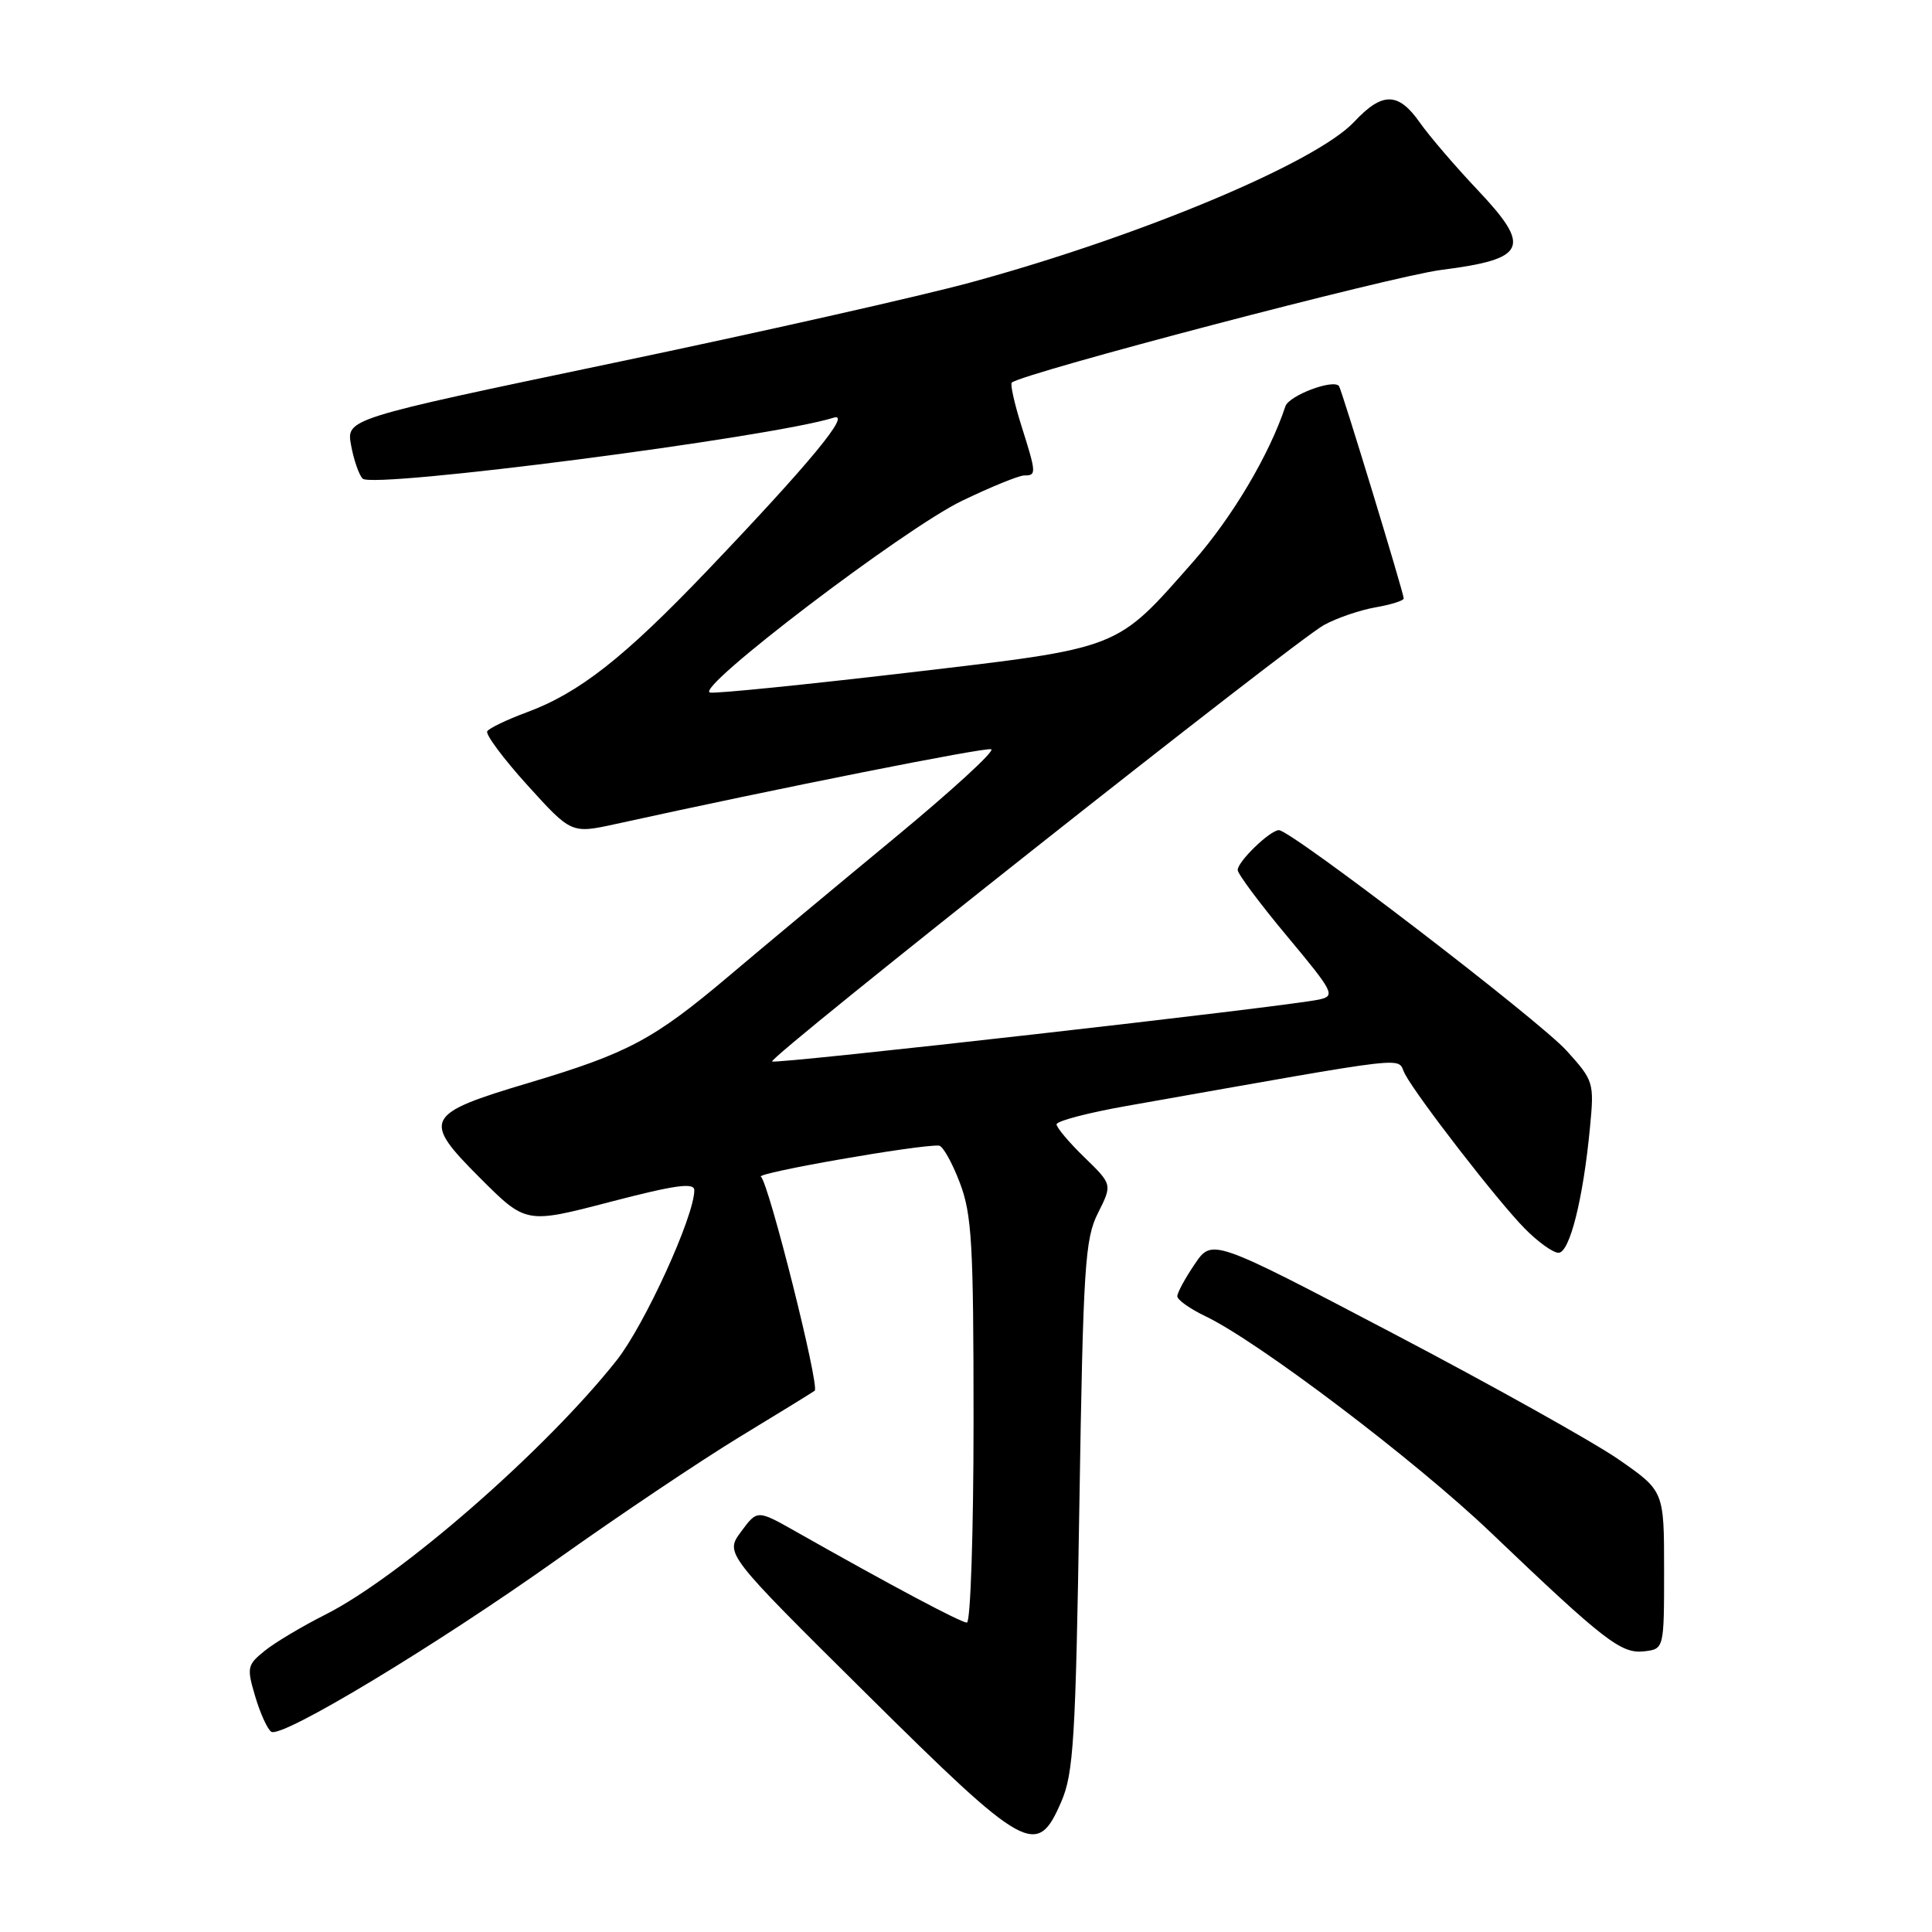 <?xml version="1.0" encoding="UTF-8" standalone="no"?>
<!DOCTYPE svg PUBLIC "-//W3C//DTD SVG 1.1//EN" "http://www.w3.org/Graphics/SVG/1.1/DTD/svg11.dtd" >
<svg xmlns="http://www.w3.org/2000/svg" xmlns:xlink="http://www.w3.org/1999/xlink" version="1.1" viewBox="0 0 256 256">
 <g >
 <path fill="currentColor"
d=" M 140.62 238.75 C 142.25 234.99 142.53 230.50 143.02 199.50 C 143.53 167.72 143.76 164.15 145.49 160.73 C 147.39 156.95 147.39 156.95 143.70 153.36 C 141.66 151.39 140.00 149.41 140.00 148.98 C 140.00 148.54 144.16 147.45 149.25 146.55 C 188.48 139.62 184.94 140.03 186.16 142.31 C 187.85 145.46 198.41 159.10 202.00 162.75 C 203.75 164.54 205.78 166.00 206.51 166.00 C 207.99 166.00 209.78 158.88 210.68 149.40 C 211.25 143.44 211.18 143.20 207.58 139.22 C 203.95 135.20 171.08 110.00 169.46 110.00 C 168.30 110.00 164.00 114.15 164.00 115.28 C 164.00 115.79 166.95 119.75 170.56 124.07 C 176.73 131.47 176.98 131.96 174.81 132.44 C 170.59 133.37 102.72 141.05 102.31 140.65 C 101.78 140.12 171.51 84.97 175.43 82.82 C 177.12 81.89 180.19 80.84 182.25 80.48 C 184.31 80.12 186.00 79.59 186.00 79.30 C 186.00 78.59 177.77 51.58 177.42 51.15 C 176.64 50.20 170.79 52.41 170.32 53.84 C 168.19 60.27 163.29 68.52 158.12 74.41 C 147.76 86.17 148.74 85.79 120.33 89.13 C 106.67 90.73 94.87 91.92 94.09 91.77 C 91.84 91.34 119.80 70.05 127.47 66.36 C 131.31 64.51 135.02 63.00 135.72 63.00 C 137.35 63.00 137.34 62.74 135.32 56.35 C 134.40 53.42 133.84 50.88 134.07 50.69 C 135.78 49.37 184.48 36.59 190.95 35.77 C 202.31 34.32 203.00 32.80 195.79 25.17 C 192.84 22.05 189.40 18.04 188.14 16.25 C 185.29 12.18 183.17 12.15 179.44 16.14 C 174.36 21.56 151.11 31.30 128.64 37.42 C 121.96 39.24 100.61 44.05 81.19 48.11 C 45.88 55.50 45.88 55.50 46.52 59.00 C 46.87 60.92 47.56 62.92 48.05 63.42 C 49.38 64.79 102.10 57.97 110.45 55.35 C 112.92 54.57 107.33 61.34 93.74 75.58 C 82.67 87.17 76.75 91.82 69.76 94.40 C 67.15 95.37 64.81 96.49 64.56 96.90 C 64.31 97.31 66.71 100.54 69.90 104.06 C 75.71 110.47 75.71 110.47 81.61 109.18 C 103.20 104.43 130.50 99.00 131.34 99.28 C 131.90 99.47 126.12 104.76 118.50 111.06 C 110.89 117.35 101.02 125.57 96.58 129.33 C 86.61 137.75 83.24 139.55 70.08 143.48 C 56.23 147.61 55.86 148.34 63.60 156.08 C 69.69 162.17 69.69 162.17 80.84 159.26 C 89.48 157.01 92.00 156.66 92.00 157.71 C 92.00 161.15 85.43 175.54 81.71 180.25 C 72.33 192.11 53.10 208.90 43.12 213.94 C 40.02 215.50 36.39 217.67 35.05 218.76 C 32.75 220.62 32.68 220.97 33.83 224.83 C 34.50 227.08 35.46 229.17 35.95 229.47 C 37.37 230.35 57.78 218.03 73.85 206.61 C 81.93 200.86 92.81 193.56 98.02 190.39 C 103.23 187.23 107.70 184.47 107.95 184.28 C 108.65 183.74 101.82 156.58 100.82 155.92 C 100.07 155.43 121.88 151.62 124.42 151.80 C 124.93 151.84 126.16 154.04 127.17 156.69 C 128.78 160.91 129.00 164.76 129.00 188.25 C 129.00 202.96 128.60 215.00 128.12 215.00 C 127.31 215.00 118.01 210.05 105.42 202.92 C 100.34 200.05 100.34 200.05 98.20 202.95 C 96.05 205.85 96.05 205.85 114.77 224.40 C 136.02 245.45 137.39 246.21 140.62 238.75 Z  M 220.50 208.04 C 220.50 197.57 220.50 197.57 214.50 193.40 C 211.20 191.11 197.73 183.58 184.56 176.67 C 160.61 164.10 160.61 164.10 158.31 167.50 C 157.04 169.37 156.00 171.28 156.00 171.76 C 156.00 172.24 157.67 173.42 159.71 174.40 C 166.71 177.74 187.52 193.50 197.50 203.03 C 212.58 217.43 214.81 219.16 217.85 218.81 C 220.50 218.50 220.50 218.50 220.50 208.04 Z "/>
</g>
</svg>